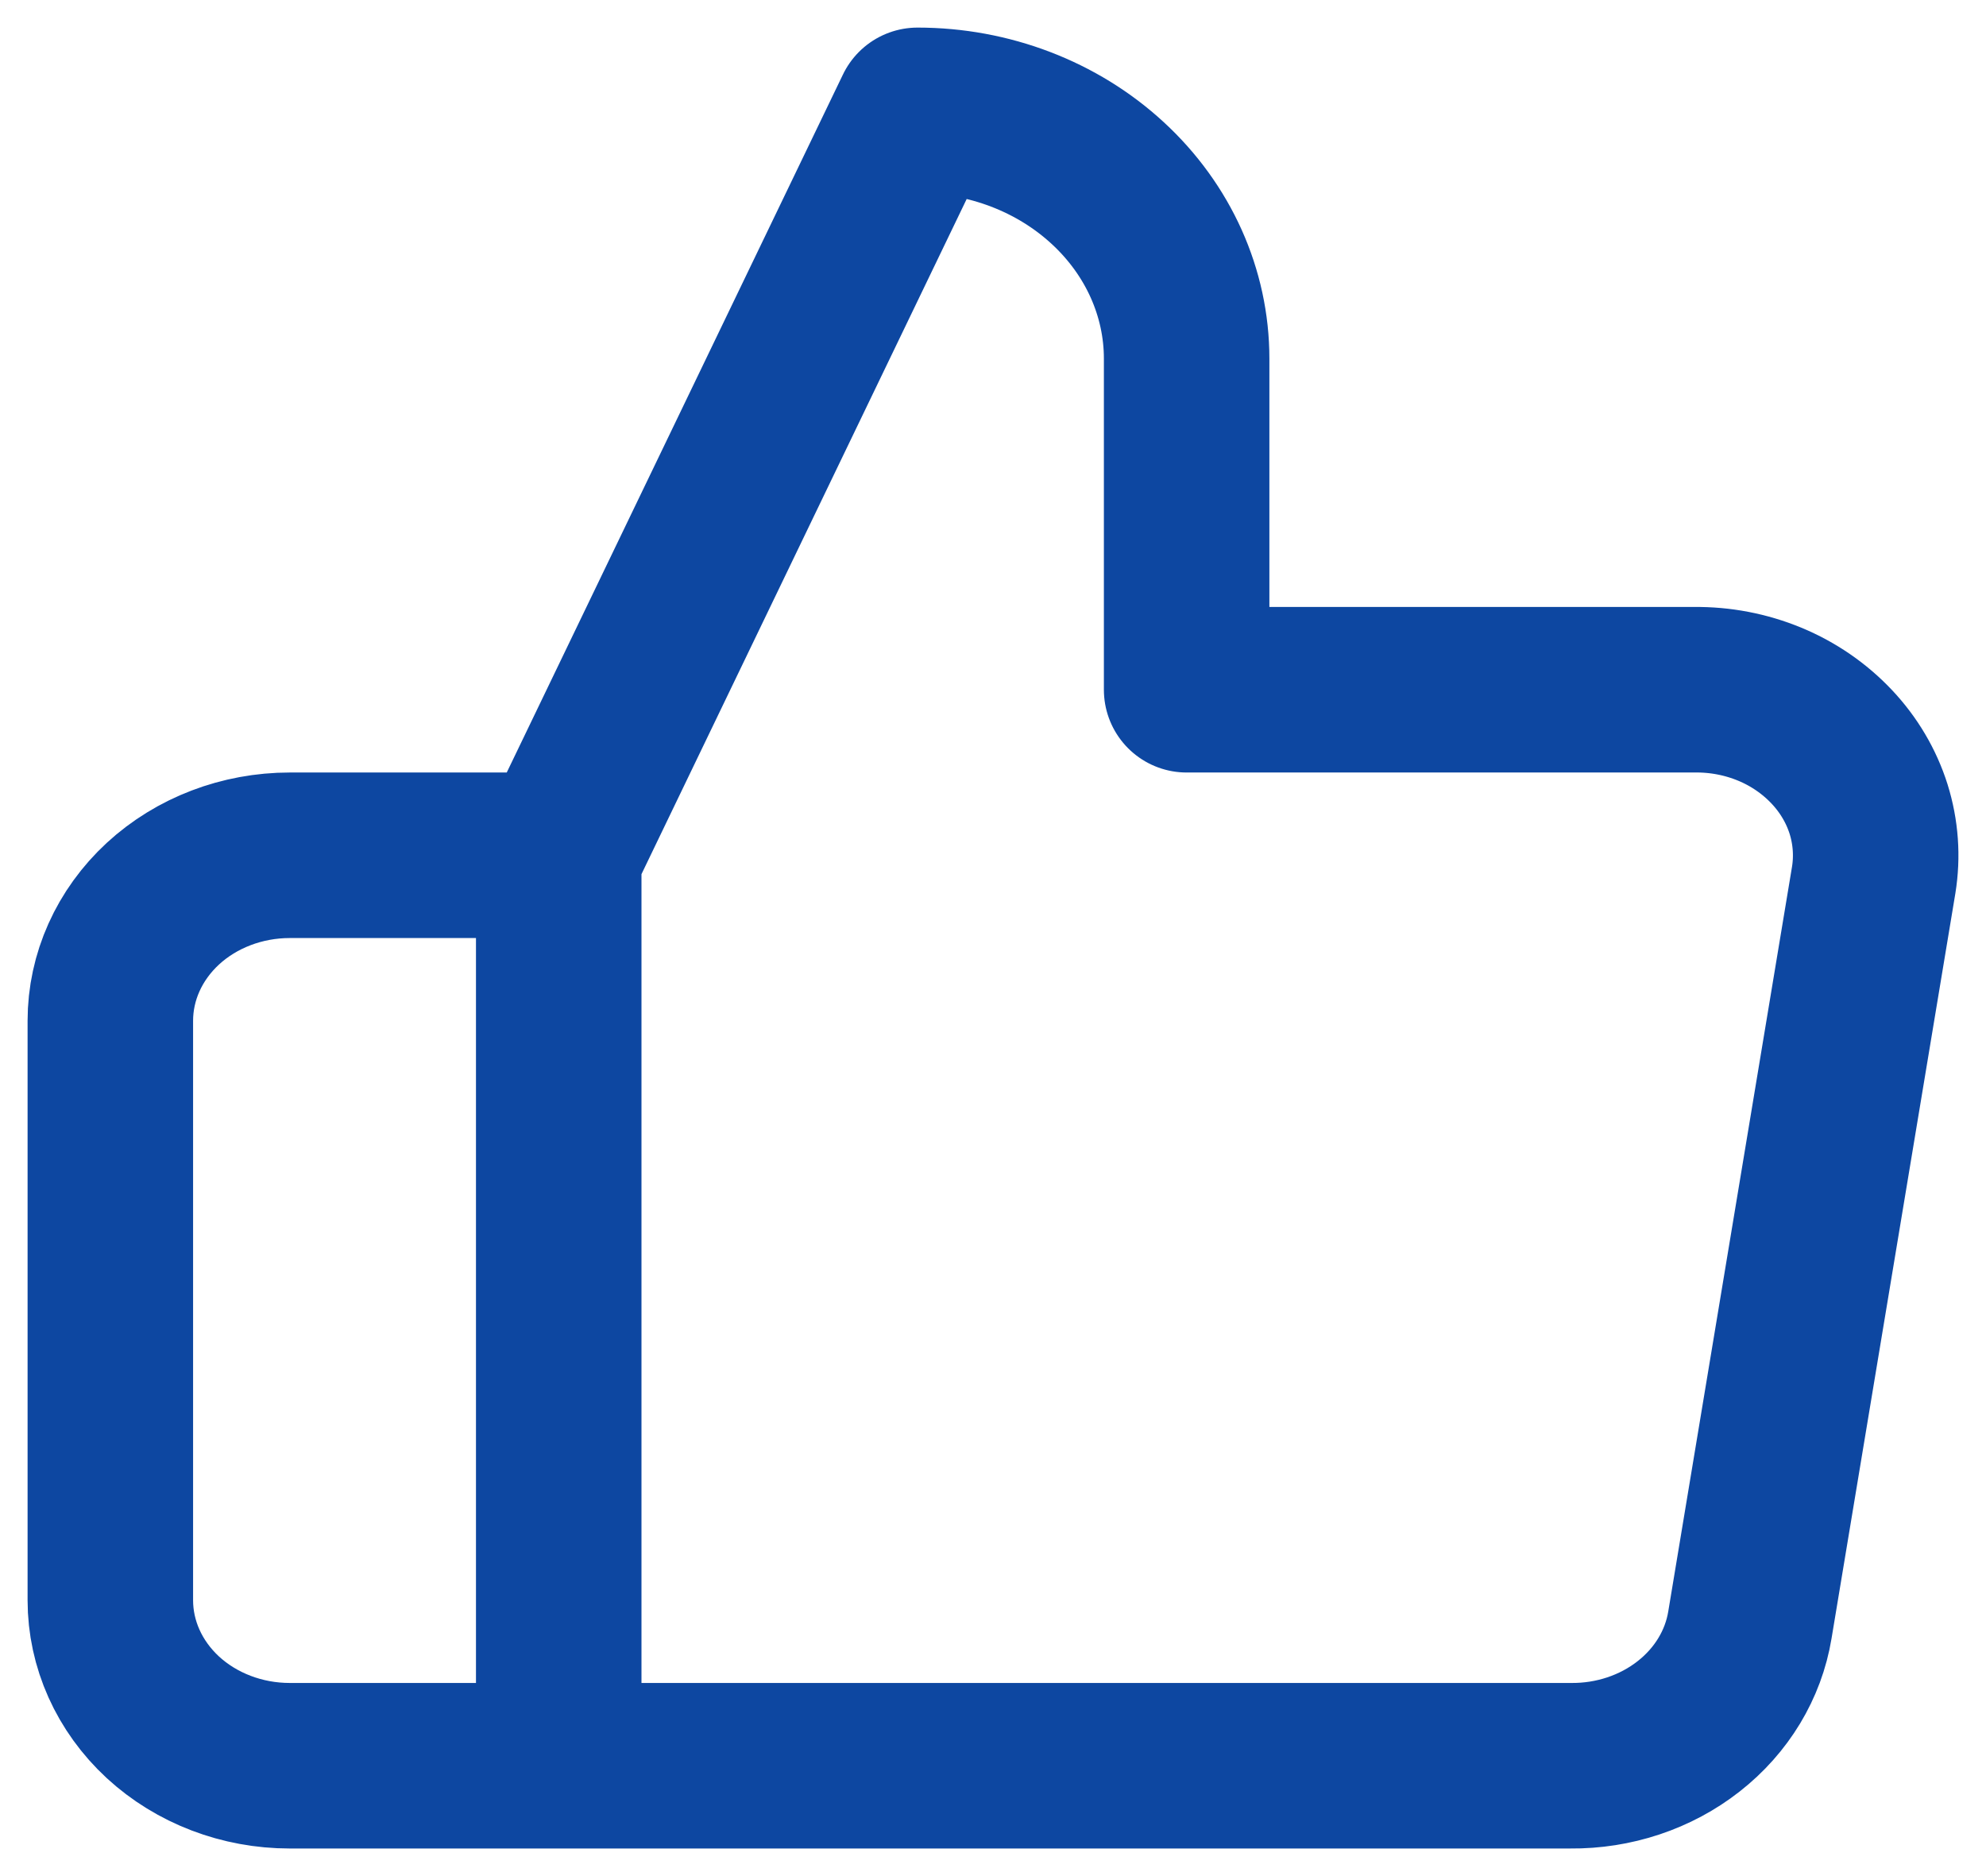 <svg width="18" height="17" viewBox="0 0 18 17" fill="none" xmlns="http://www.w3.org/2000/svg">
<path d="M5.064 16H2.626C2.195 16 1.781 15.842 1.476 15.561C1.171 15.279 1 14.898 1 14.5V9.25C1 8.852 1.171 8.471 1.476 8.189C1.781 7.908 2.195 7.75 2.626 7.75H5.064M10.755 6.25V3.25C10.755 2.653 10.498 2.081 10.04 1.659C9.583 1.237 8.963 1 8.316 1L5.064 7.75V16H14.234C14.626 16.004 15.007 15.877 15.305 15.643C15.604 15.409 15.801 15.083 15.86 14.725L16.982 7.975C17.017 7.76 17.001 7.54 16.936 7.332C16.87 7.123 16.756 6.93 16.601 6.766C16.446 6.602 16.255 6.47 16.04 6.381C15.825 6.292 15.591 6.247 15.356 6.25H10.755Z" stroke="#0D47A1" stroke-width="1.5" stroke-linecap="round" stroke-linejoin="round"/>
</svg>
